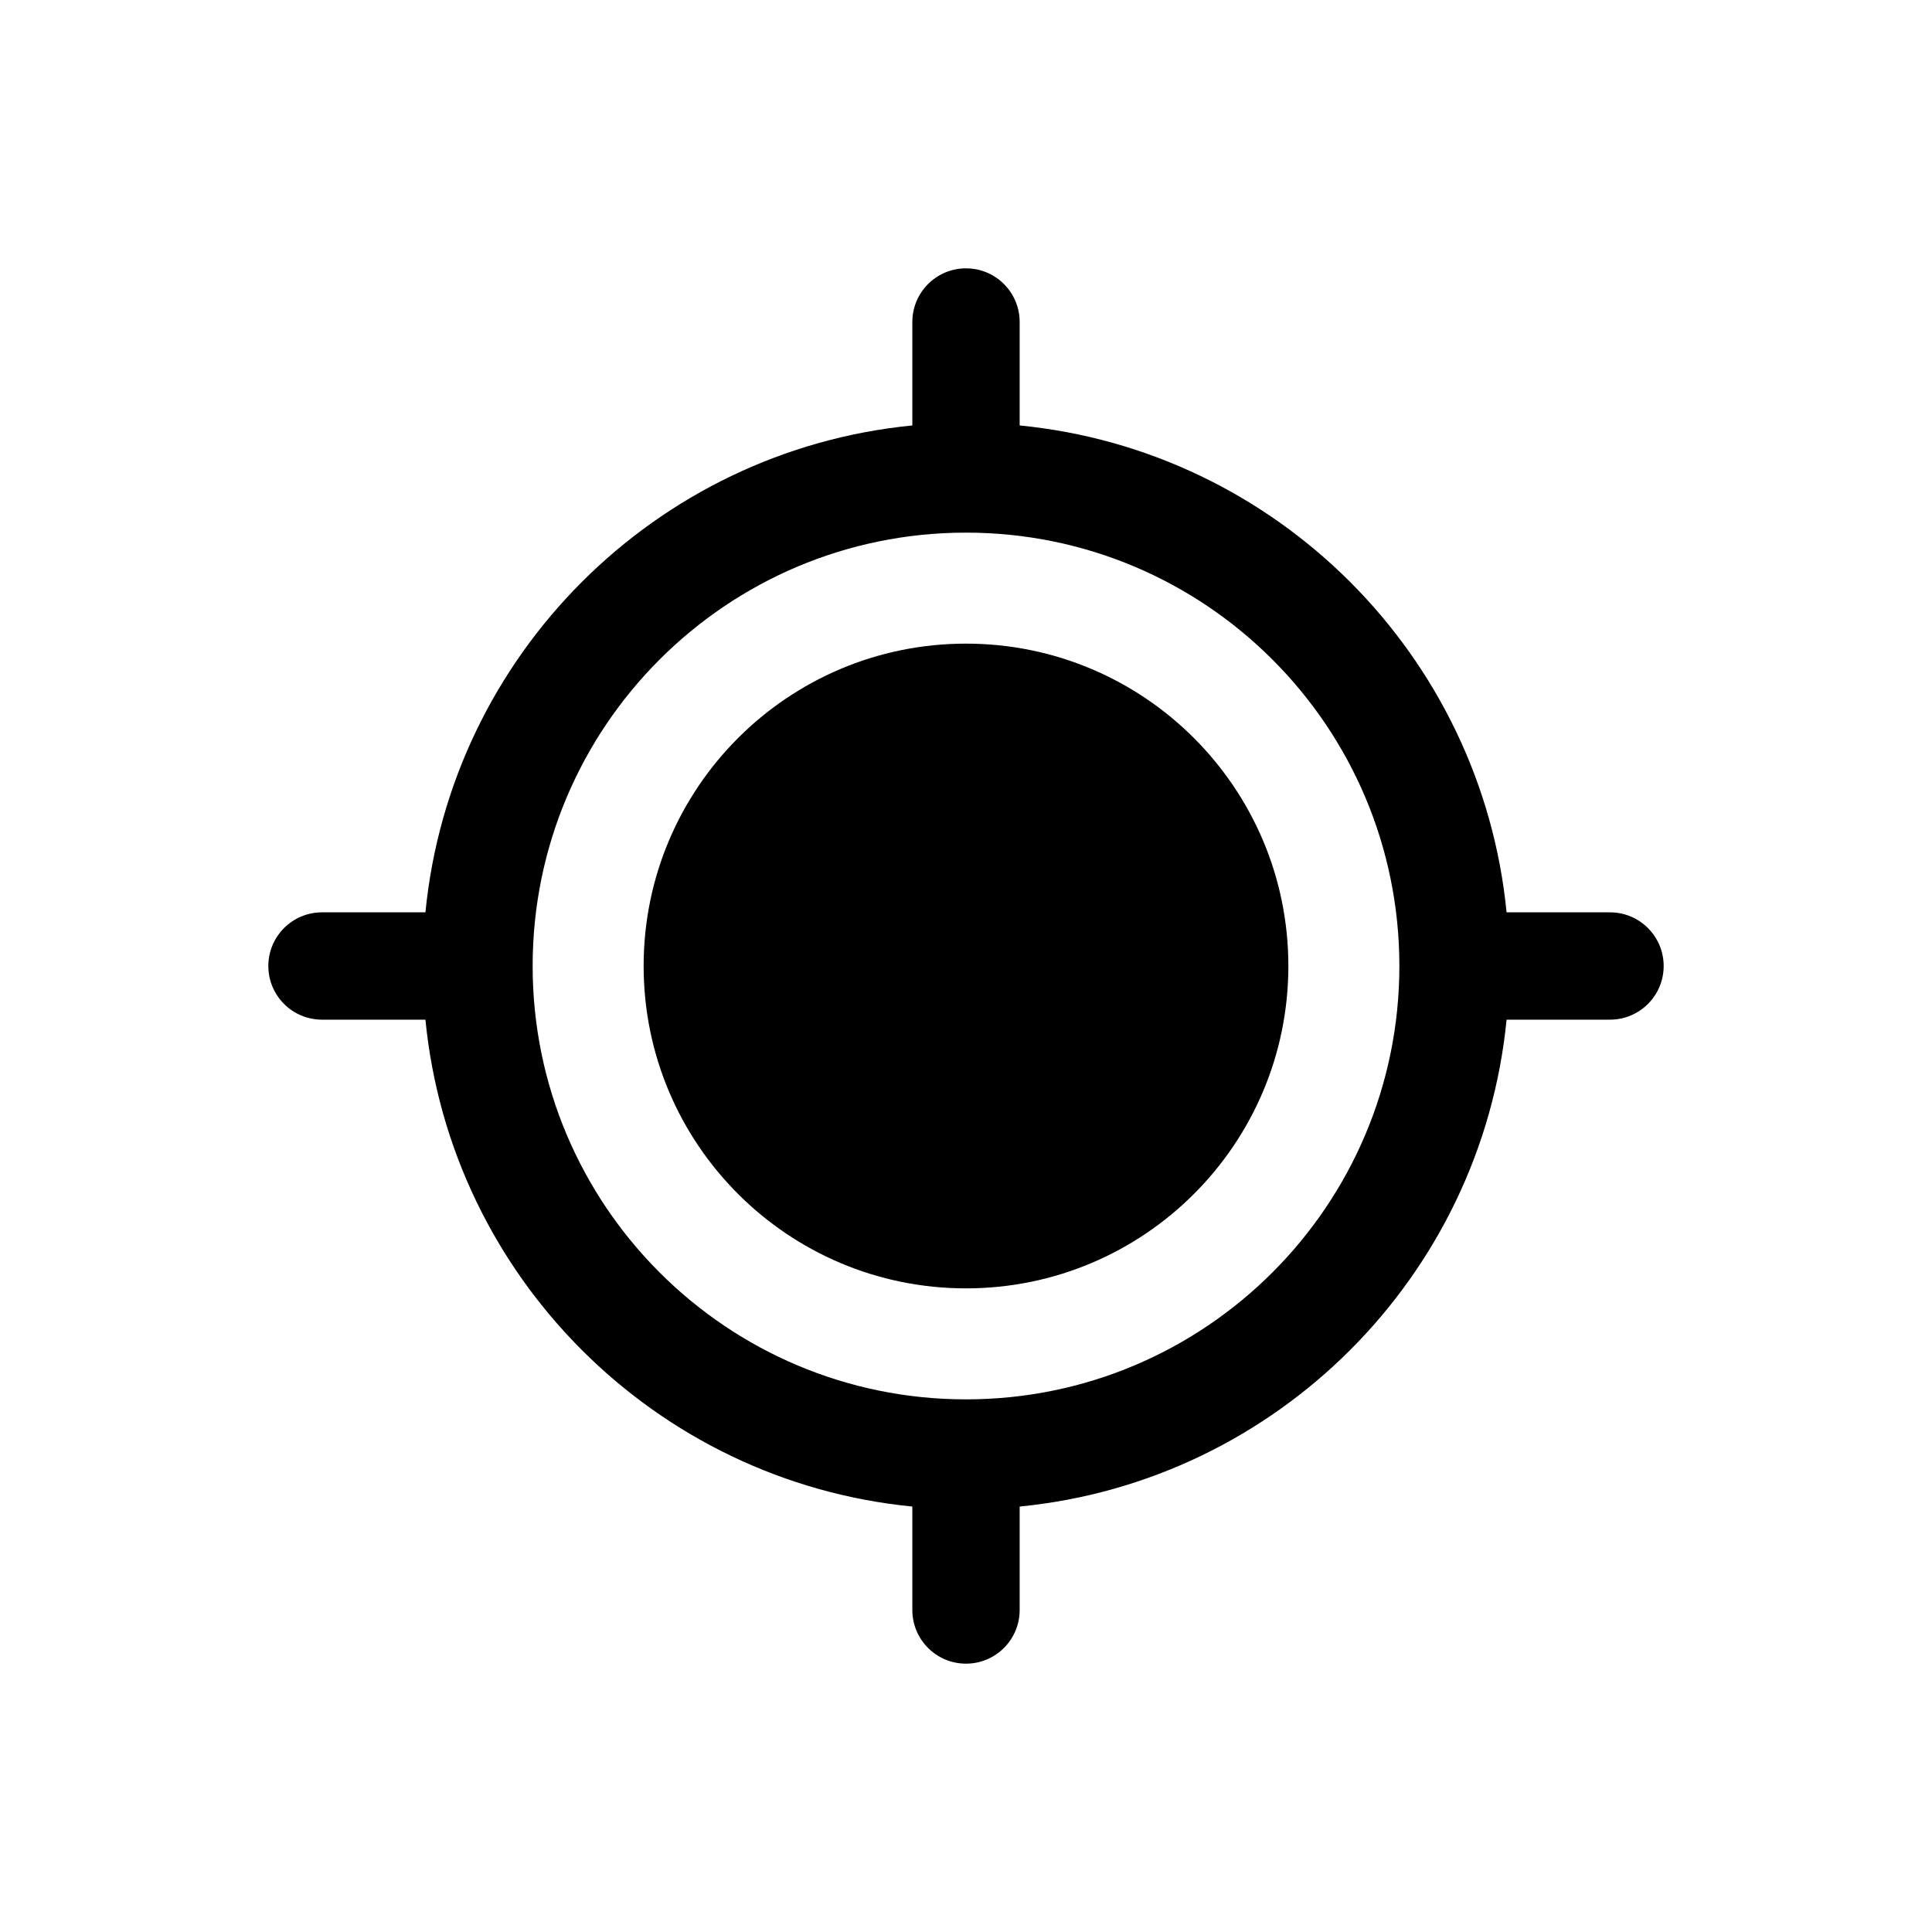 <?xml version="1.0" encoding="iso-8859-1"?>
<!DOCTYPE svg PUBLIC "-//W3C//DTD SVG 1.1//EN" "http://www.w3.org/Graphics/SVG/1.1/DTD/svg11.dtd">
<svg version="1.1" xmlns="http://www.w3.org/2000/svg" xmlns:xlink="http://www.w3.org/1999/xlink" x="0px" y="0px" width="480px"
	 height="480px" viewBox="0 0 480 480" style="enable-background:new 0 0 480 480;" xml:space="preserve">
	<path style="fill-rule:evenodd;clip-rule:evenodd;" d="M240,159.909c-44.235,0-80.091,35.859-80.091,80.091
		s35.855,80.091,80.091,80.091c44.231,0,80.091-35.859,80.091-80.091S284.231,159.909,240,159.909z M400,226.667h-25.694
		c-6.267-63.891-57.086-114.701-120.973-120.967V80c0-7.363-5.97-13.333-13.333-13.333S226.667,72.637,226.667,80v25.701
		c-63.889,6.266-114.705,57.075-120.971,120.966H80c-7.363,0-13.333,5.97-13.333,13.333s5.97,13.333,13.333,13.333h25.696
		c6.266,63.891,57.082,114.7,120.971,120.966V400c0,7.363,5.97,13.333,13.333,13.333s13.333-5.97,13.333-13.333v-25.701
		c63.888-6.266,114.707-57.075,120.974-120.966H400c7.363,0,13.333-5.97,13.333-13.333S407.363,226.667,400,226.667z M240,347.669
		c-59.463,0-107.666-48.209-107.666-107.669S180.537,132.331,240,132.331c59.466,0,107.669,48.209,107.669,107.669
		S299.466,347.669,240,347.669z"/>
</svg>
